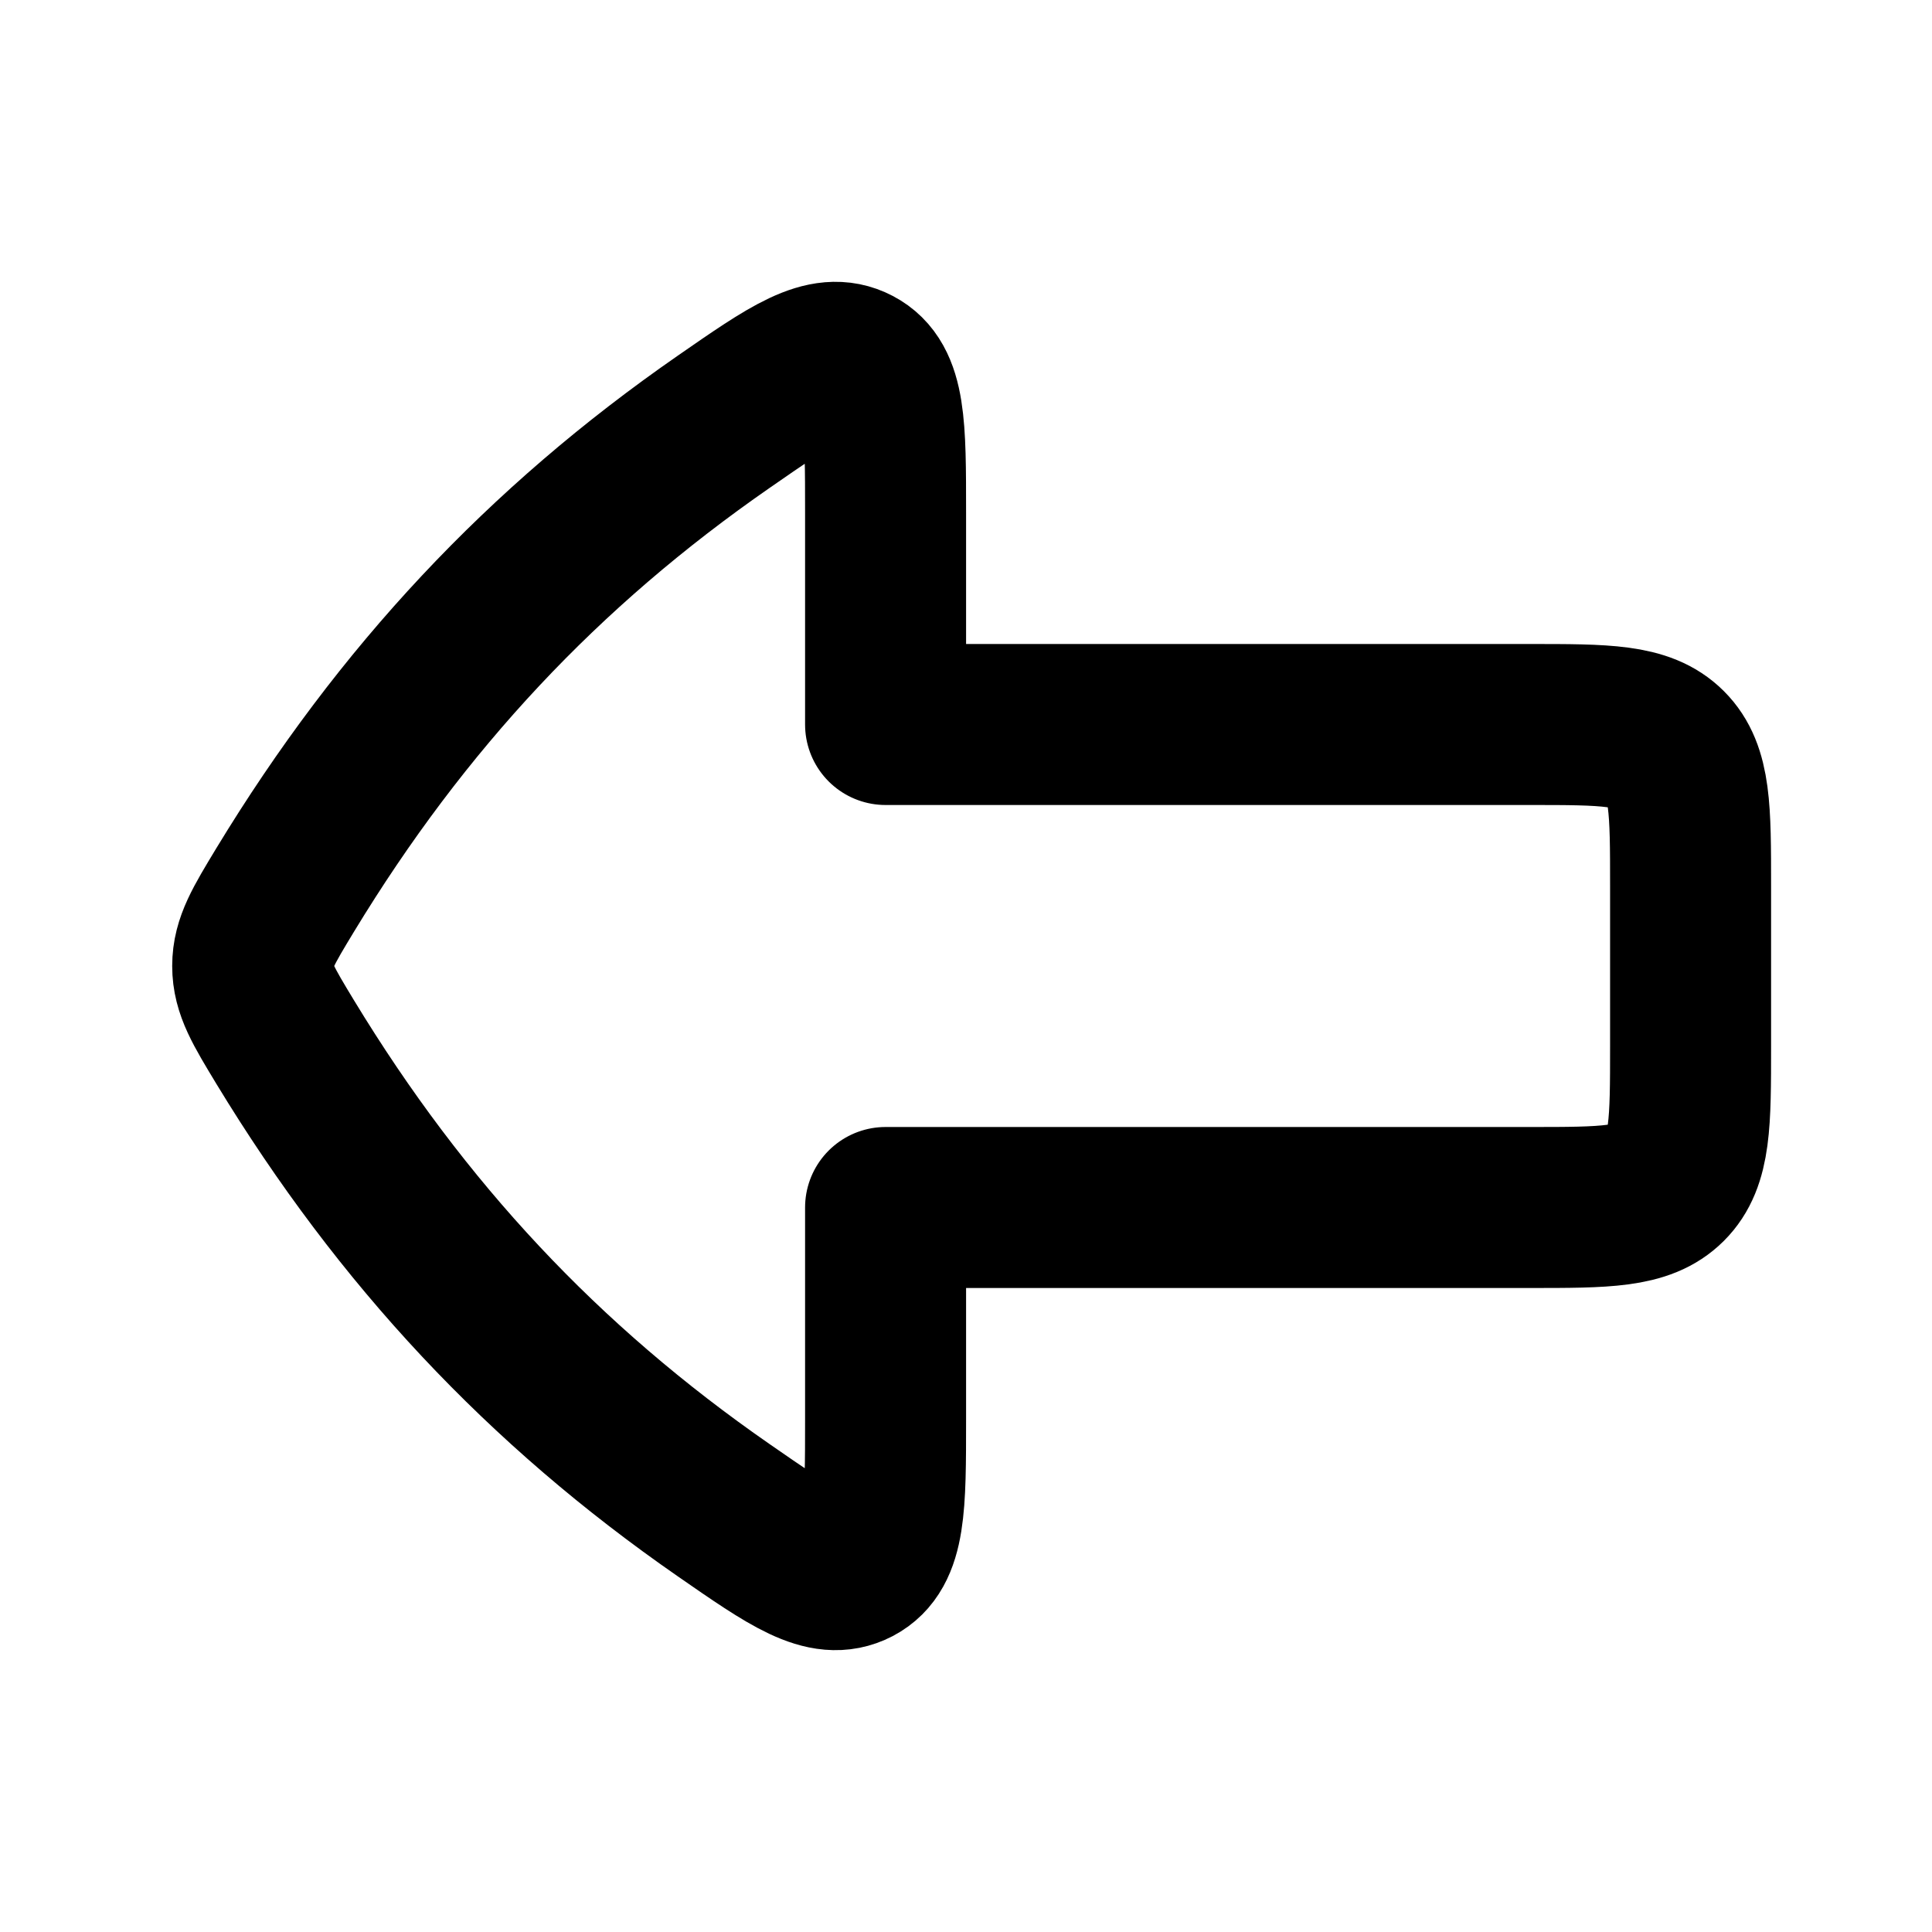 <svg width="24" height="24" viewBox="0 0 24 24" fill="none" xmlns="http://www.w3.org/2000/svg">
    <path d="M11.001 9V6.365C11.001 5.294 11.001 4.758 10.626 4.562C10.25 4.365 9.83 4.657 8.988 5.241C6.752 6.792 4.992 8.668 3.542 11.056C3.274 11.499 3.139 11.72 3.139 12C3.139 12.28 3.274 12.501 3.542 12.944C4.992 15.332 6.752 17.208 8.988 18.759C9.83 19.343 10.25 19.634 10.626 19.438C11.001 19.241 11.001 18.706 11.001 17.634L11.001 15H19.001C19.944 15 20.415 15 20.708 14.707C21.001 14.414 21.001 13.943 21.001 13V11C21.001 10.057 21.001 9.586 20.708 9.293C20.415 9 19.944 9 19.001 9L11.001 9Z" stroke="currentColor" stroke-width="2" stroke-linecap="round" stroke-linejoin="round"/>
</svg>
